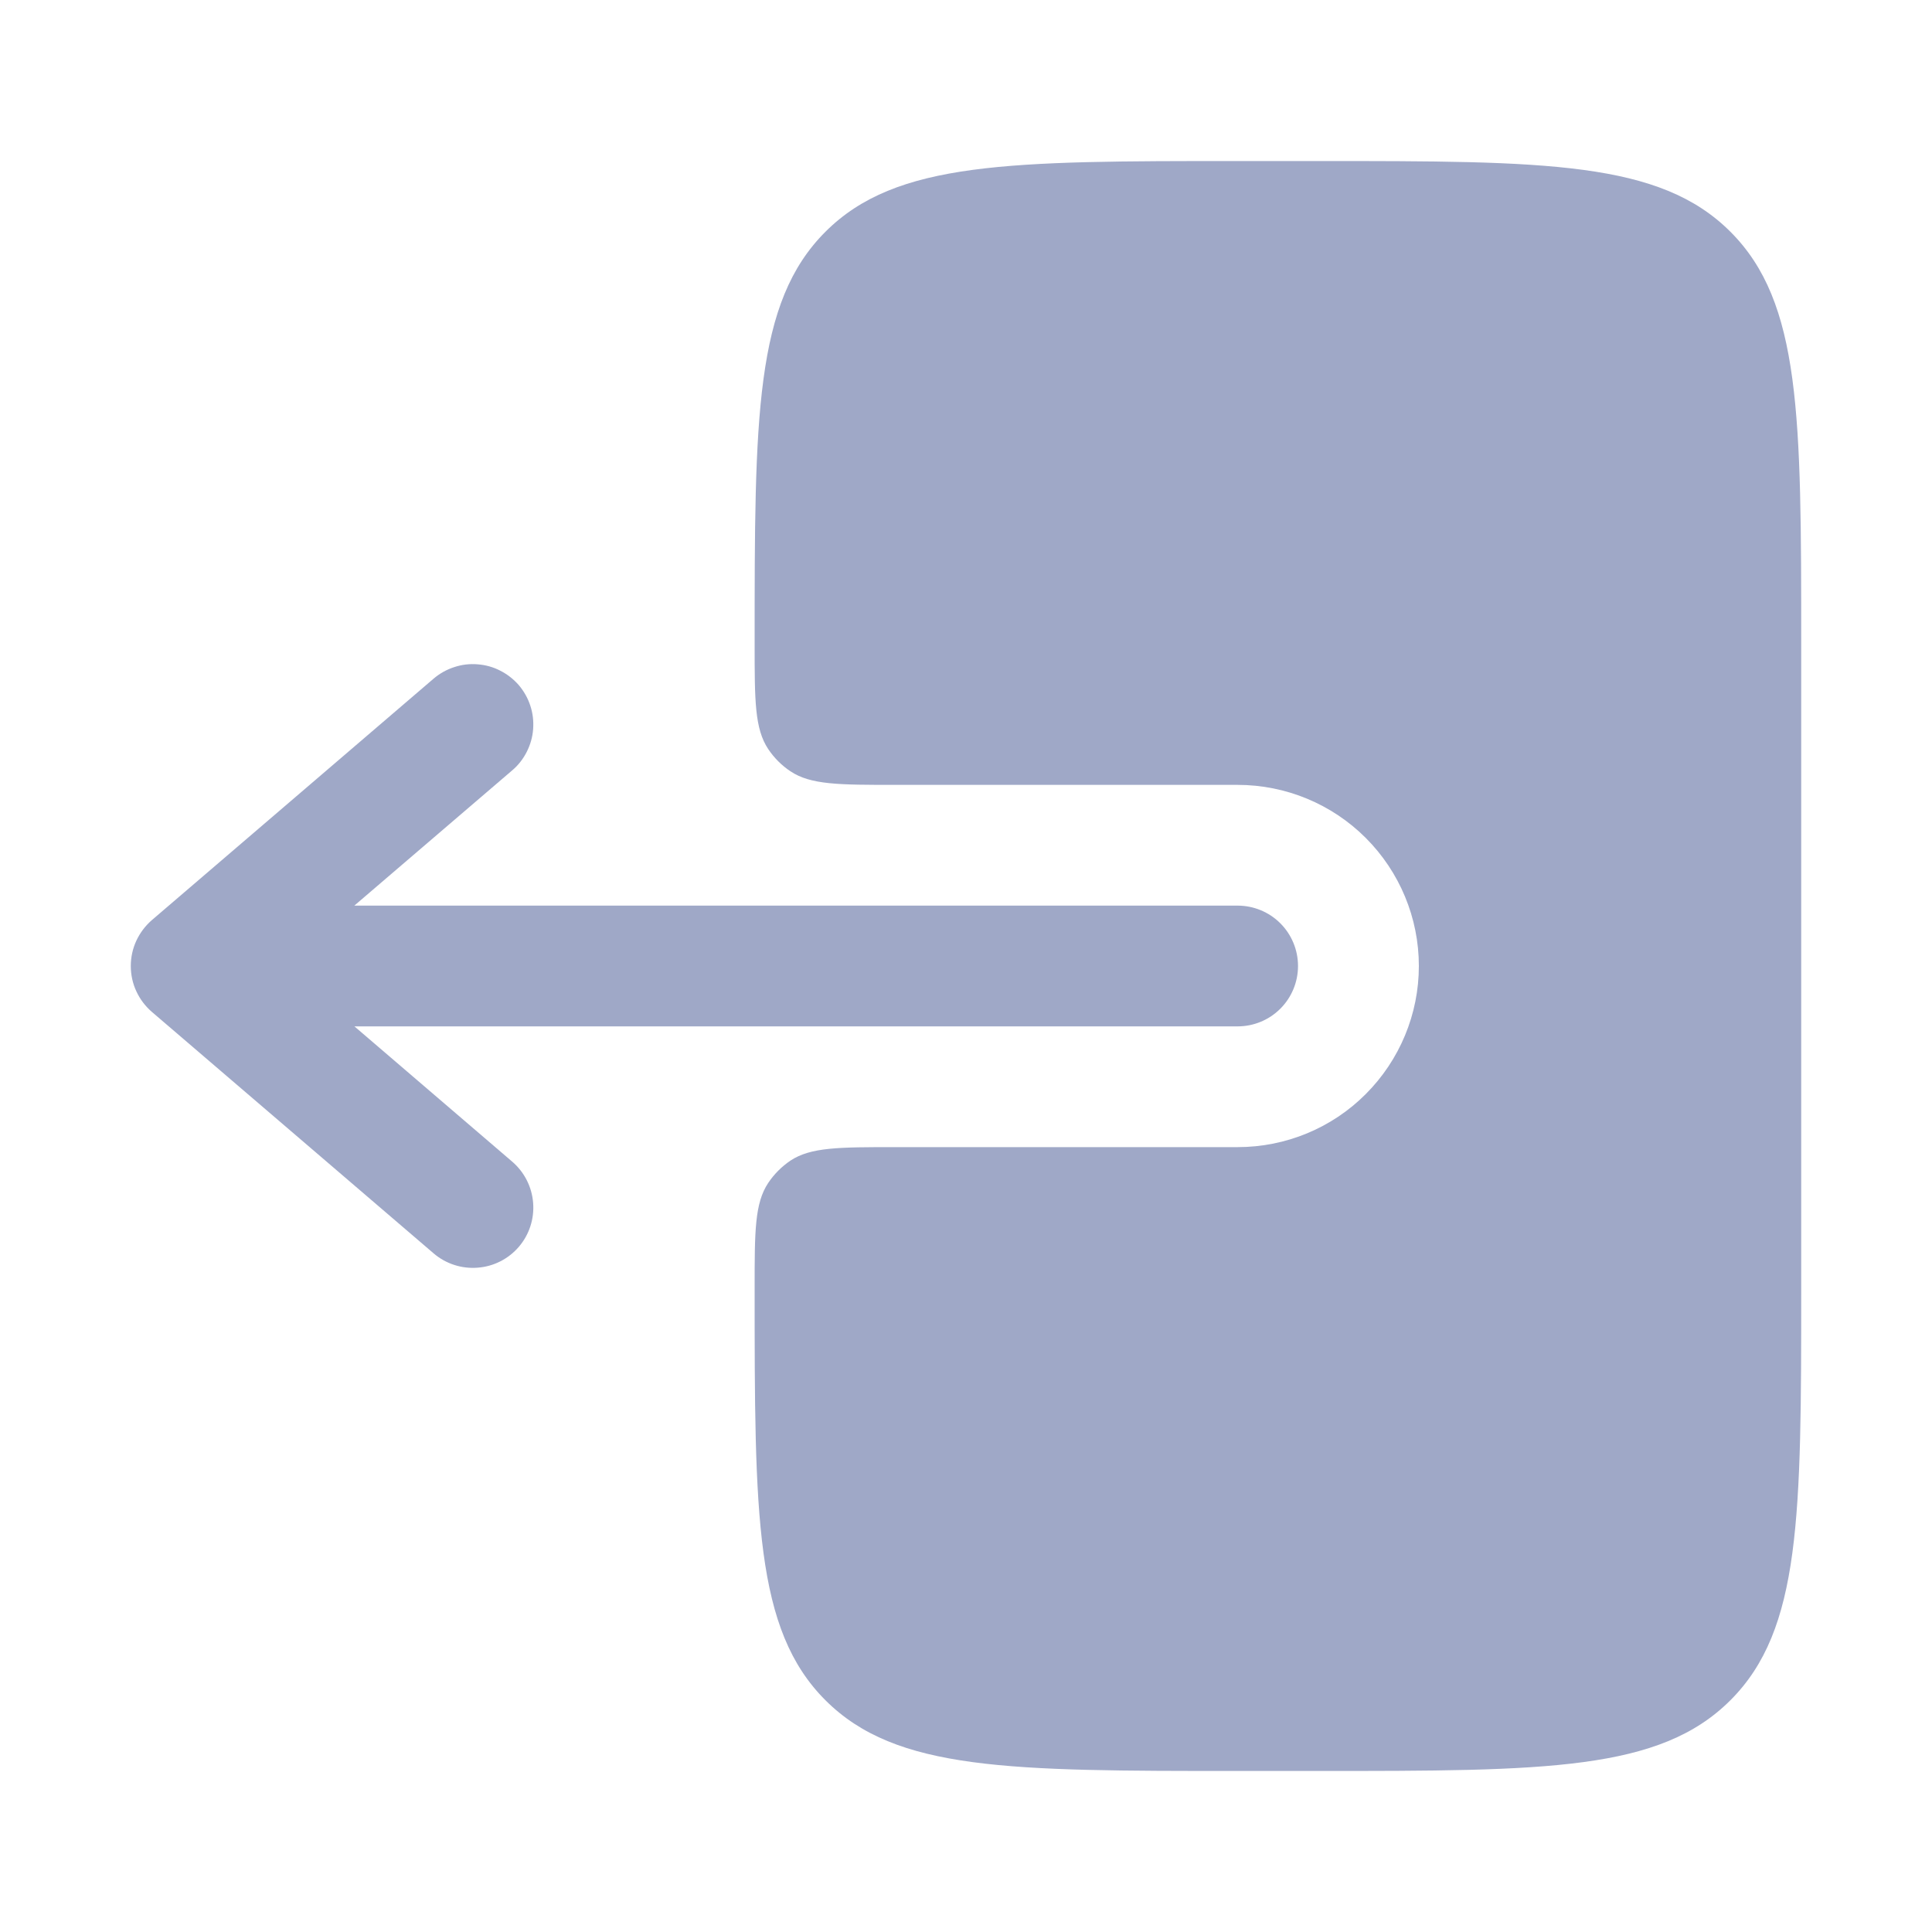<svg width="20" height="20" viewBox="0 0 20 20" fill="none" xmlns="http://www.w3.org/2000/svg">
<path fill-rule="evenodd" clip-rule="evenodd" d="M13.437 10C13.437 9.834 13.371 9.675 13.254 9.558C13.137 9.441 12.978 9.375 12.812 9.375H3.668L5.302 7.975C5.365 7.922 5.416 7.856 5.453 7.783C5.49 7.71 5.513 7.63 5.519 7.548C5.525 7.466 5.516 7.384 5.49 7.306C5.465 7.228 5.424 7.156 5.371 7.093C5.317 7.031 5.252 6.98 5.179 6.943C5.106 6.905 5.026 6.883 4.944 6.877C4.862 6.87 4.78 6.88 4.702 6.906C4.624 6.931 4.551 6.972 4.489 7.025L1.572 9.525C1.504 9.584 1.449 9.657 1.411 9.739C1.373 9.821 1.354 9.91 1.354 10C1.354 10.09 1.373 10.18 1.411 10.261C1.449 10.344 1.504 10.416 1.572 10.475L4.489 12.975C4.615 13.083 4.779 13.136 4.944 13.123C5.109 13.111 5.263 13.033 5.371 12.907C5.479 12.781 5.532 12.617 5.519 12.452C5.506 12.286 5.428 12.133 5.302 12.025L3.669 10.625H12.812C12.978 10.625 13.137 10.559 13.254 10.442C13.371 10.325 13.437 10.166 13.437 10Z" fill="#9FA8C7"/>
<path d="M7.812 6.667C7.812 7.252 7.812 7.544 7.953 7.755C8.014 7.846 8.092 7.924 8.182 7.984C8.393 8.125 8.686 8.125 9.271 8.125H12.812C13.31 8.125 13.787 8.323 14.138 8.674C14.49 9.026 14.688 9.503 14.688 10C14.688 10.497 14.49 10.974 14.138 11.326C13.787 11.678 13.31 11.875 12.812 11.875H9.271C8.686 11.875 8.393 11.875 8.182 12.015C8.092 12.076 8.014 12.154 7.953 12.245C7.812 12.456 7.812 12.748 7.812 13.333C7.812 15.69 7.812 16.869 8.545 17.601C9.277 18.333 10.455 18.333 12.812 18.333H13.645C16.003 18.333 17.181 18.333 17.913 17.601C18.646 16.869 18.646 15.69 18.646 13.333V6.667C18.646 4.31 18.646 3.131 17.913 2.399C17.181 1.667 16.003 1.667 13.646 1.667H12.812C10.455 1.667 9.277 1.667 8.545 2.399C7.812 3.131 7.812 4.31 7.812 6.667Z" fill="#9FA8C7"/>
</svg>
